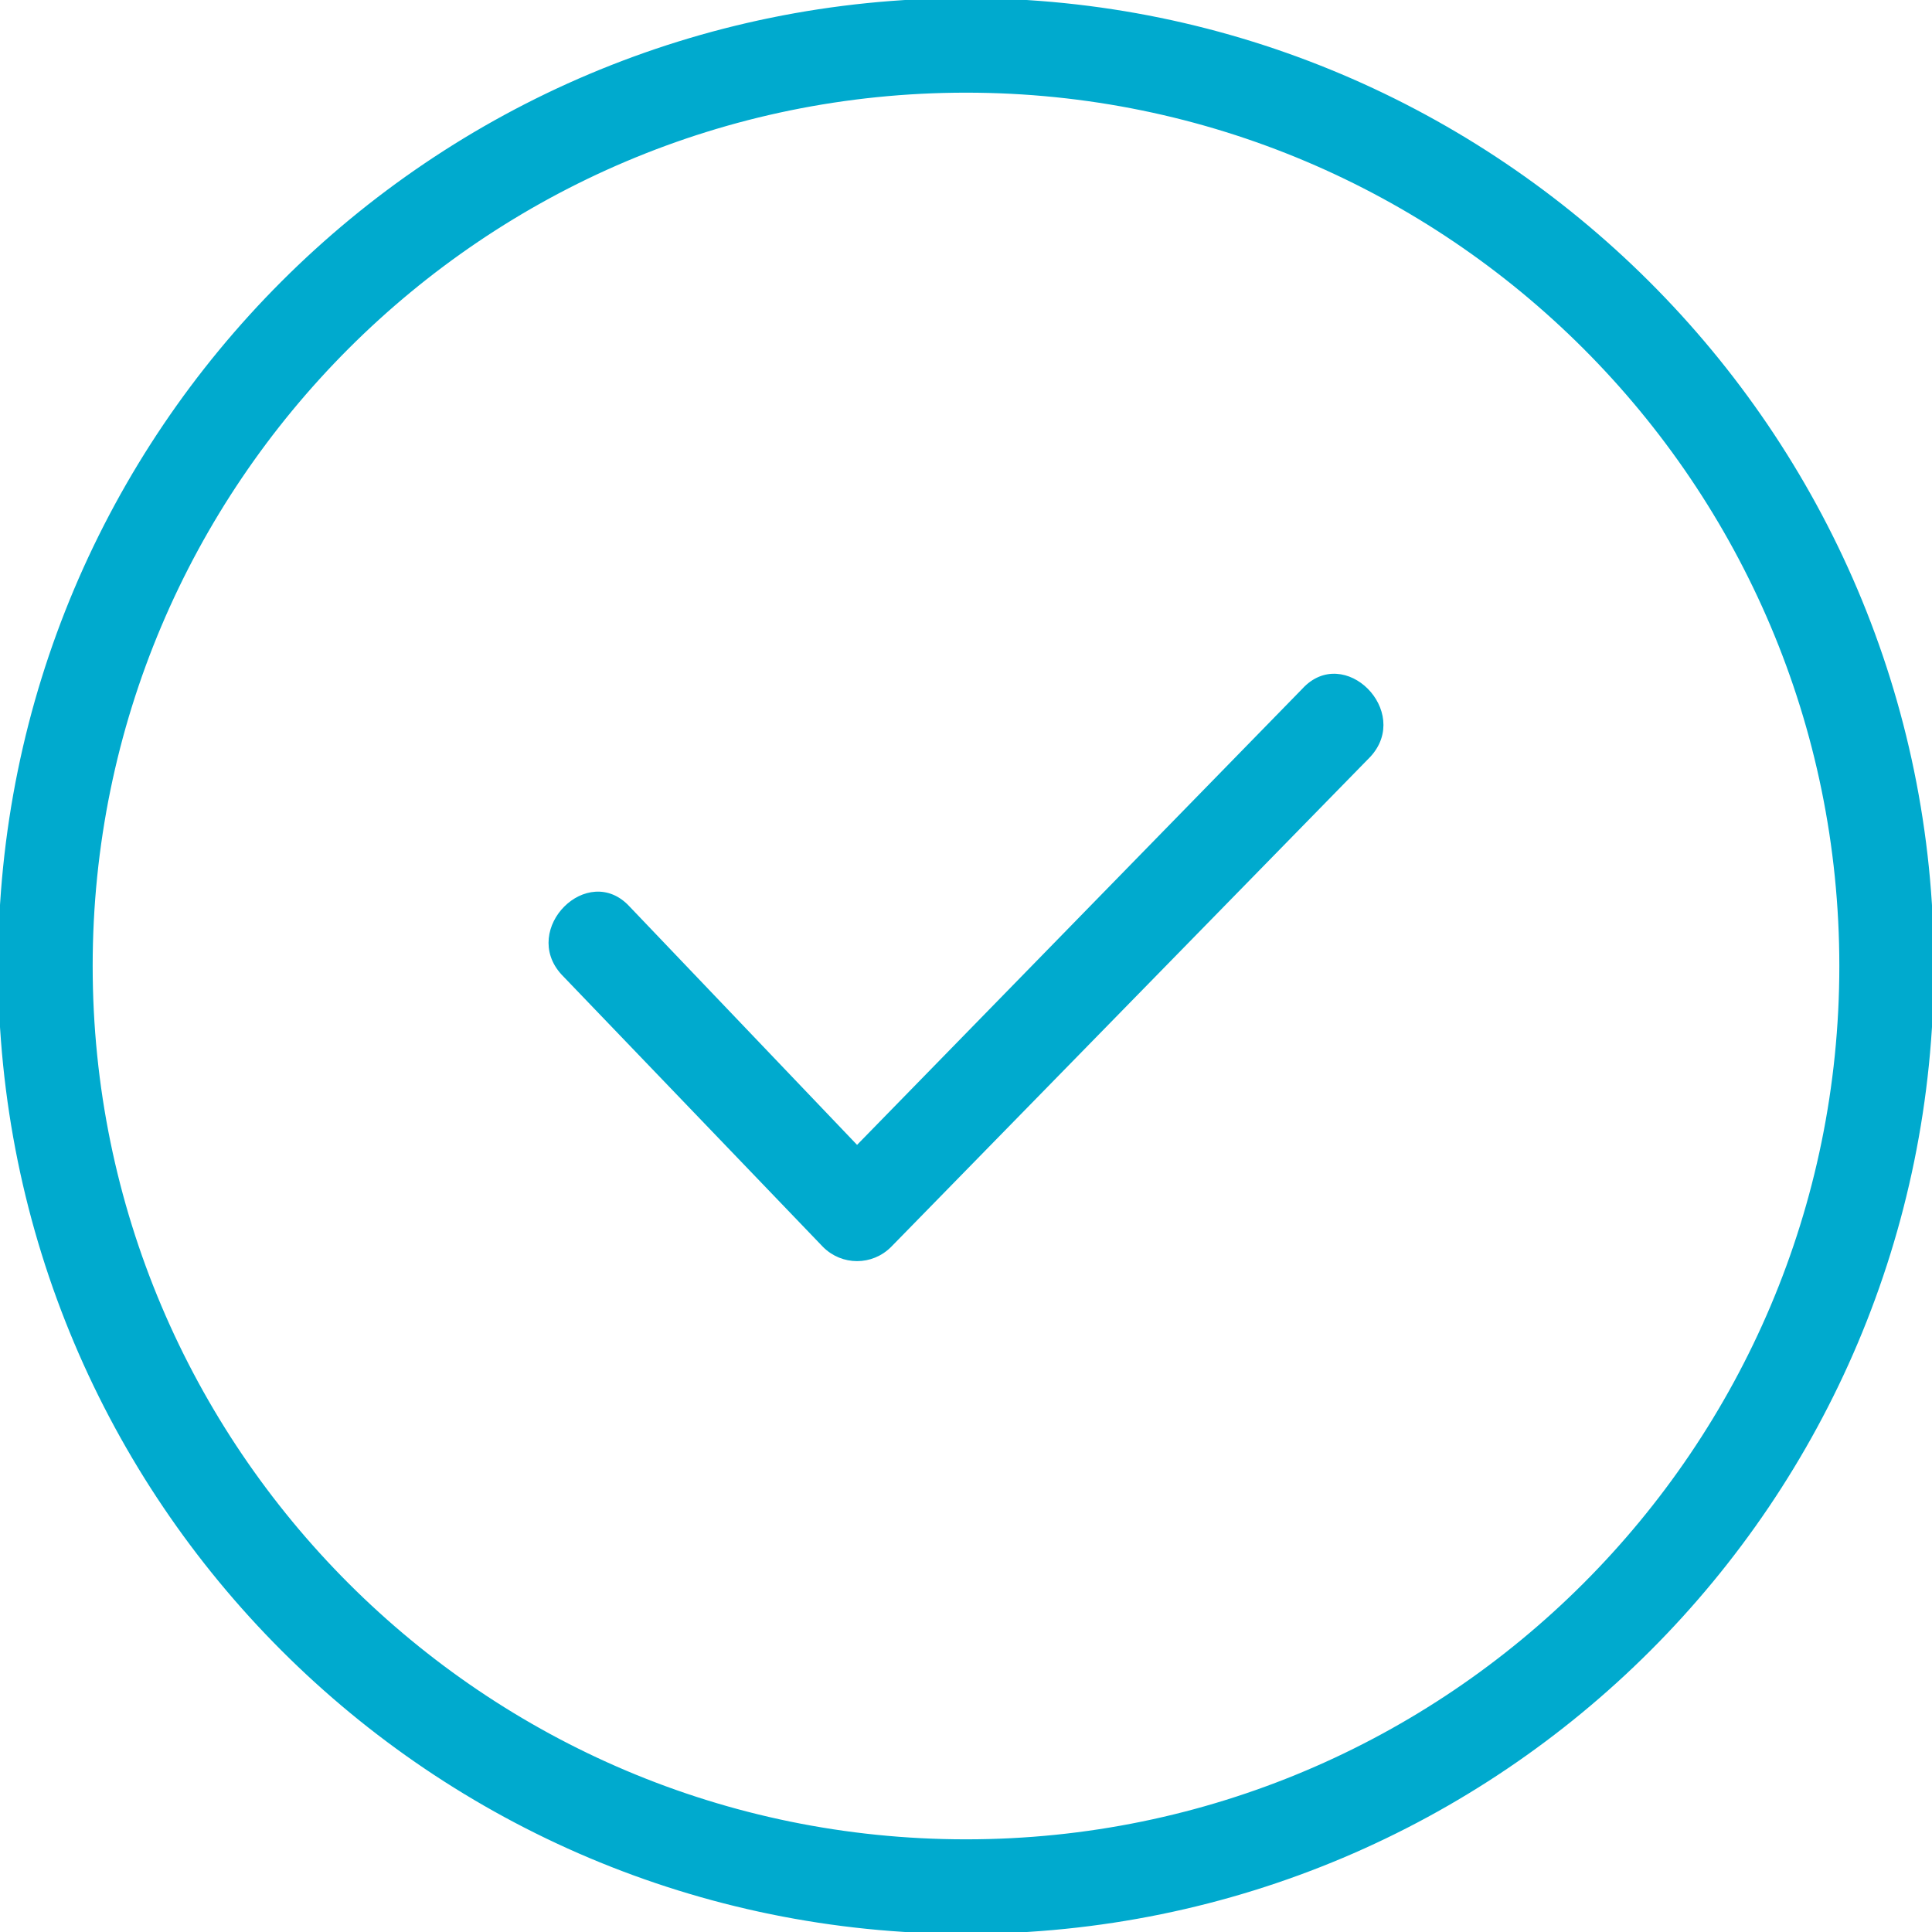 <?xml version="1.0" ?>
<svg id="Capa_1" style="enable-background:new 0 0 513.529 513.529;" version="1.1" viewBox="0 0 513.529 513.529" xml:space="preserve" 
xmlns="http://www.w3.org/2000/svg" xmlns:xlink="http://www.w3.org/1999/xlink"><g><g>
<path fill="#00AACE" stroke="#00AACE" d="M256.765,0C114.868,0,0,114.868,0,256.765s114.868,256.765,256.765,256.765s256.765-114.868,256.765-256.765    
S397.696,0,256.765,0z M256.765,489.397c-128.382,0-232.633-104.25-232.633-232.633S128.382,24.132,256.765,24.132   
 s232.633,104.25,232.633,232.633S385.147,489.397,256.765,489.397z"/>
 <path fill="#00AACE" stroke="#00AACE" d="M346.536,183.403c-39.577,40.542-79.153,81.084-118.73,121.625c-20.271-21.236-40.542-42.472-60.813-63.709    
 c-10.618-11.583-27.993,5.792-17.375,17.375c23.167,24.132,46.333,48.264,69.5,72.396c4.826,4.826,12.549,4.826,17.375,0    
 c42.472-43.438,84.945-86.875,127.417-130.313C374.529,189.195,357.154,171.82,346.536,183.403z"/></g><g/>
 <g/><g/><g/><g/><g/><g/><g/><g/><g/><g/><g/><g/><g/><g/></g><g/><g/><g/><g/><g/><g/><g/><g/><g/><g/><g/><g/><g/><g/><g/>
 </svg>